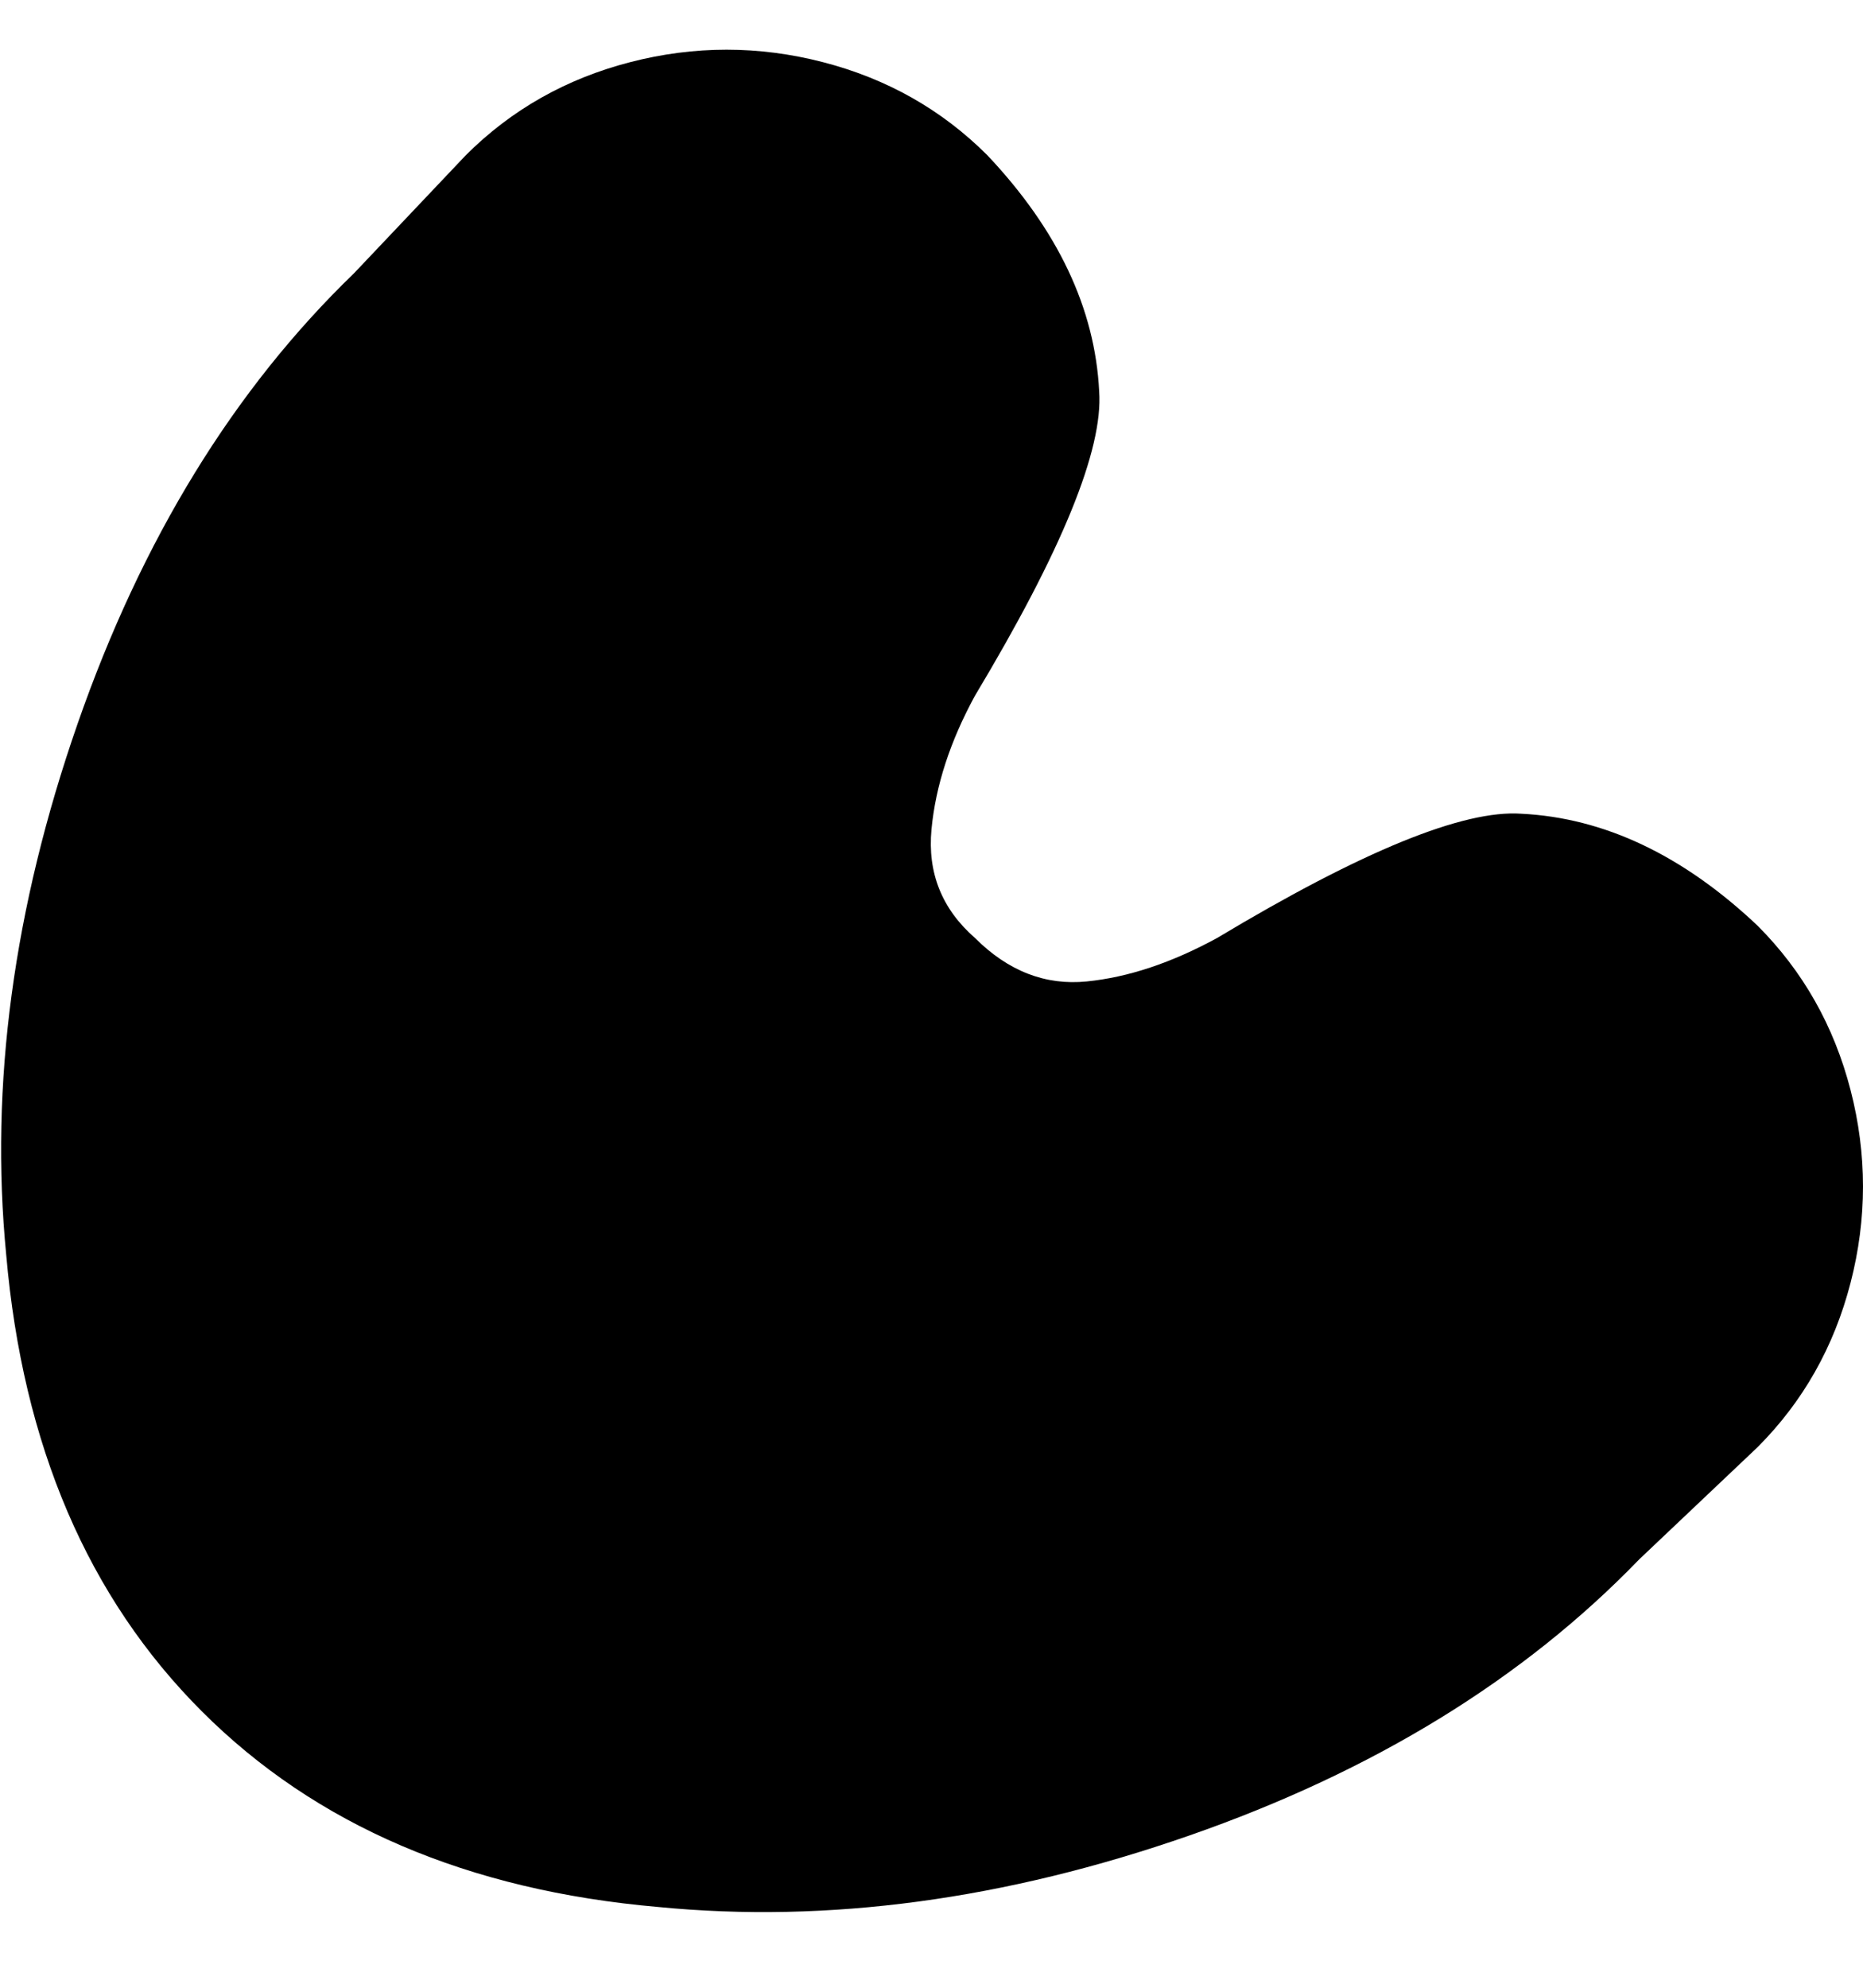 <svg viewBox="0 0 300 320" xmlns="http://www.w3.org/2000/svg"><path d="M157 151q8 8 18 7t21-7q35-21 49-20 20 1 38 18 11 11 15 26.5t0 31q-4 15.5-15 26.5l-19 18q-28 29-72.5 44.5T106 307q-46-4-73.5-31.5T1 202q-4-41 11.5-85.5T57 44l18-19q11-11 26.5-15t31 0Q148 14 159 25q17 18 18 38 1 14-20 49-6 11-7 21.5t7 17.5z"/></svg>